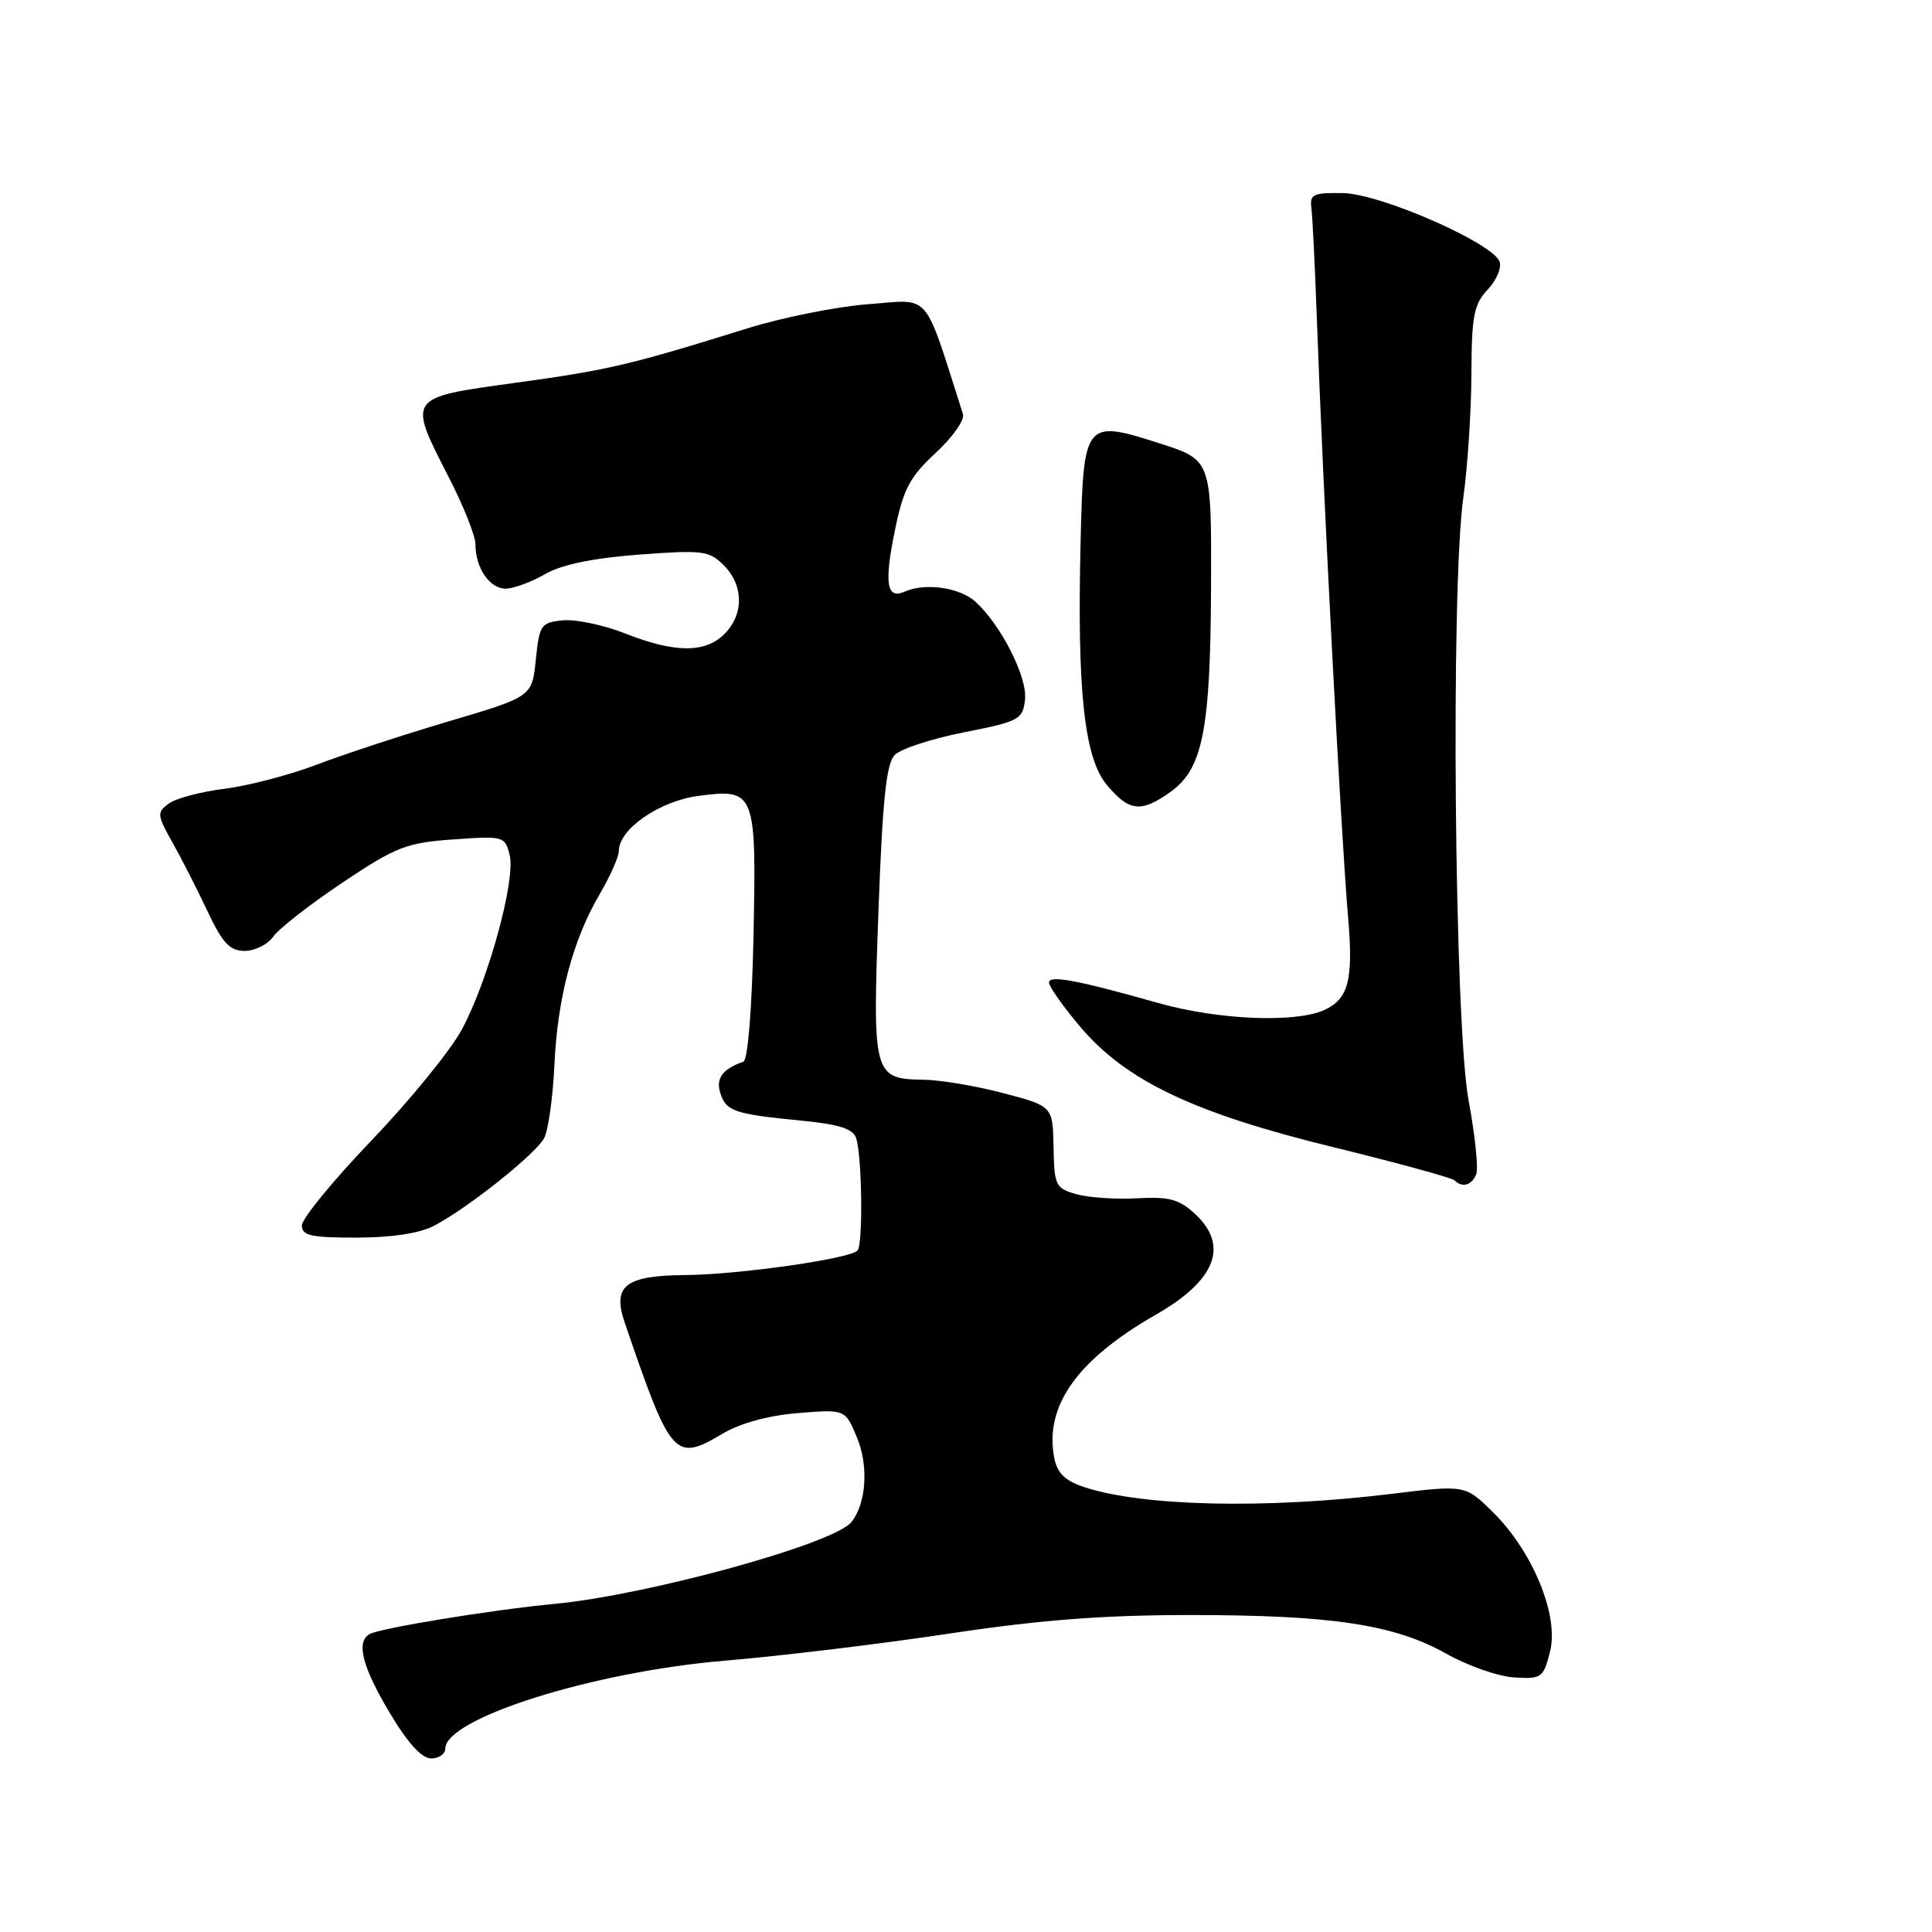 <?xml version="1.0" encoding="UTF-8" standalone="no"?>
<!DOCTYPE svg PUBLIC "-//W3C//DTD SVG 1.1//EN" "http://www.w3.org/Graphics/SVG/1.1/DTD/svg11.dtd" >
<svg xmlns="http://www.w3.org/2000/svg" xmlns:xlink="http://www.w3.org/1999/xlink" version="1.1" viewBox="0 0 256 256">
 <g >
 <path fill="currentColor"
d=" M 59.00 231.72 C 59.00 227.68 78.60 221.51 96.04 220.05 C 103.45 219.43 116.83 217.81 125.78 216.46 C 137.79 214.65 146.18 214.00 157.70 214.00 C 176.47 214.00 184.78 215.26 191.65 219.13 C 194.49 220.73 198.53 222.14 200.64 222.27 C 204.28 222.49 204.51 222.32 205.39 218.83 C 206.59 214.07 203.11 205.59 197.83 200.38 C 194.16 196.75 194.16 196.75 184.33 197.95 C 167.77 199.97 151.41 199.61 143.67 197.05 C 141.14 196.22 140.09 195.20 139.70 193.21 C 138.35 186.34 142.71 180.17 153.16 174.20 C 161.07 169.67 162.87 165.11 158.42 160.92 C 156.26 158.90 154.99 158.55 150.67 158.78 C 147.83 158.93 144.19 158.69 142.60 158.23 C 139.87 157.46 139.69 157.08 139.60 152.00 C 139.50 146.58 139.50 146.58 133.00 144.86 C 129.43 143.91 124.64 143.10 122.37 143.07 C 115.72 142.96 115.60 142.52 116.40 120.72 C 116.94 105.95 117.44 101.16 118.56 100.03 C 119.36 99.22 123.50 97.87 127.76 97.03 C 135.06 95.59 135.52 95.34 135.82 92.71 C 136.16 89.74 132.64 82.80 129.24 79.72 C 127.16 77.84 122.58 77.19 119.88 78.39 C 117.46 79.47 117.13 77.30 118.61 70.13 C 119.71 64.79 120.57 63.16 123.98 60.02 C 126.21 57.96 127.84 55.65 127.60 54.88 C 122.31 38.33 123.47 39.68 115.12 40.30 C 110.93 40.61 103.67 42.06 99.00 43.52 C 83.48 48.36 80.59 49.04 68.25 50.73 C 53.88 52.71 53.99 52.56 59.50 63.31 C 61.43 67.06 63.00 71.02 63.00 72.13 C 63.00 75.23 64.87 78.00 66.98 78.00 C 68.03 78.00 70.37 77.14 72.19 76.09 C 74.41 74.81 78.51 73.96 84.65 73.49 C 93.11 72.86 93.96 72.96 95.90 74.90 C 98.55 77.55 98.59 81.41 96.00 84.00 C 93.45 86.55 89.43 86.54 82.87 83.95 C 80.01 82.82 76.28 82.03 74.58 82.20 C 71.68 82.48 71.47 82.78 71.00 87.41 C 70.50 92.31 70.50 92.31 59.50 95.57 C 53.45 97.36 45.58 99.94 42.00 101.31 C 38.42 102.68 32.93 104.11 29.79 104.51 C 26.65 104.90 23.31 105.78 22.37 106.47 C 20.77 107.64 20.80 107.98 22.84 111.61 C 24.04 113.75 26.14 117.86 27.50 120.75 C 29.50 124.99 30.45 126.00 32.43 126.00 C 33.78 126.00 35.49 125.14 36.22 124.09 C 36.96 123.04 41.08 119.83 45.38 116.95 C 52.49 112.20 53.83 111.67 60.05 111.23 C 66.72 110.75 66.91 110.80 67.53 113.28 C 68.36 116.56 64.69 129.94 61.19 136.43 C 59.71 139.18 54.34 145.77 49.25 151.09 C 44.16 156.40 40.00 161.48 40.00 162.37 C 40.00 163.73 41.22 164.00 47.25 163.99 C 51.87 163.99 55.59 163.42 57.50 162.43 C 61.97 160.09 70.96 152.94 72.10 150.81 C 72.65 149.78 73.26 145.43 73.46 141.15 C 73.87 132.19 75.89 124.56 79.49 118.43 C 80.87 116.07 82.00 113.52 82.00 112.76 C 82.00 109.86 87.38 106.14 92.54 105.46 C 100.08 104.47 100.24 104.87 99.84 124.13 C 99.64 133.72 99.09 140.48 98.50 140.68 C 95.74 141.65 94.83 142.88 95.44 144.82 C 96.22 147.26 97.28 147.62 106.21 148.49 C 111.23 148.99 113.05 149.57 113.45 150.83 C 114.23 153.31 114.37 164.97 113.62 165.71 C 112.53 166.81 97.86 168.89 90.87 168.95 C 82.83 169.01 81.10 170.37 82.79 175.29 C 88.92 193.22 89.38 193.75 95.78 189.95 C 98.09 188.58 101.86 187.55 105.74 187.24 C 111.99 186.73 111.99 186.73 113.55 190.47 C 115.12 194.23 114.79 199.23 112.81 201.69 C 110.51 204.56 85.85 211.35 73.50 212.52 C 65.09 213.32 50.20 215.76 48.92 216.55 C 47.17 217.63 48.02 220.88 51.62 226.93 C 54.00 230.93 55.88 233.00 57.12 233.00 C 58.15 233.00 59.00 232.42 59.00 231.72 Z  M 195.61 155.58 C 195.91 154.80 195.45 150.41 194.60 145.83 C 192.72 135.78 192.21 78.02 193.89 66.00 C 194.47 61.88 194.95 54.48 194.97 49.56 C 195.00 41.85 195.29 40.32 197.13 38.37 C 198.30 37.12 199.00 35.46 198.70 34.66 C 197.74 32.17 182.97 25.70 178.00 25.59 C 174.05 25.51 173.53 25.75 173.76 27.50 C 173.91 28.60 174.23 35.12 174.48 42.00 C 175.31 65.22 177.67 110.40 178.65 121.81 C 179.33 129.87 178.67 132.37 175.48 133.83 C 171.65 135.57 161.42 135.15 153.50 132.91 C 142.63 129.84 139.00 129.17 139.00 130.20 C 139.00 130.72 140.84 133.33 143.09 136.00 C 149.17 143.20 158.11 147.47 176.68 152.01 C 185.18 154.09 192.40 156.07 192.73 156.40 C 193.76 157.43 195.04 157.06 195.61 155.58 Z  M 155.07 104.95 C 159.38 101.88 160.39 96.79 160.47 77.73 C 160.53 60.96 160.53 60.96 153.72 58.77 C 143.75 55.56 143.57 55.77 143.19 71.61 C 142.70 91.52 143.66 100.44 146.68 104.03 C 149.63 107.54 151.20 107.71 155.07 104.95 Z "/>
</g>
</svg>